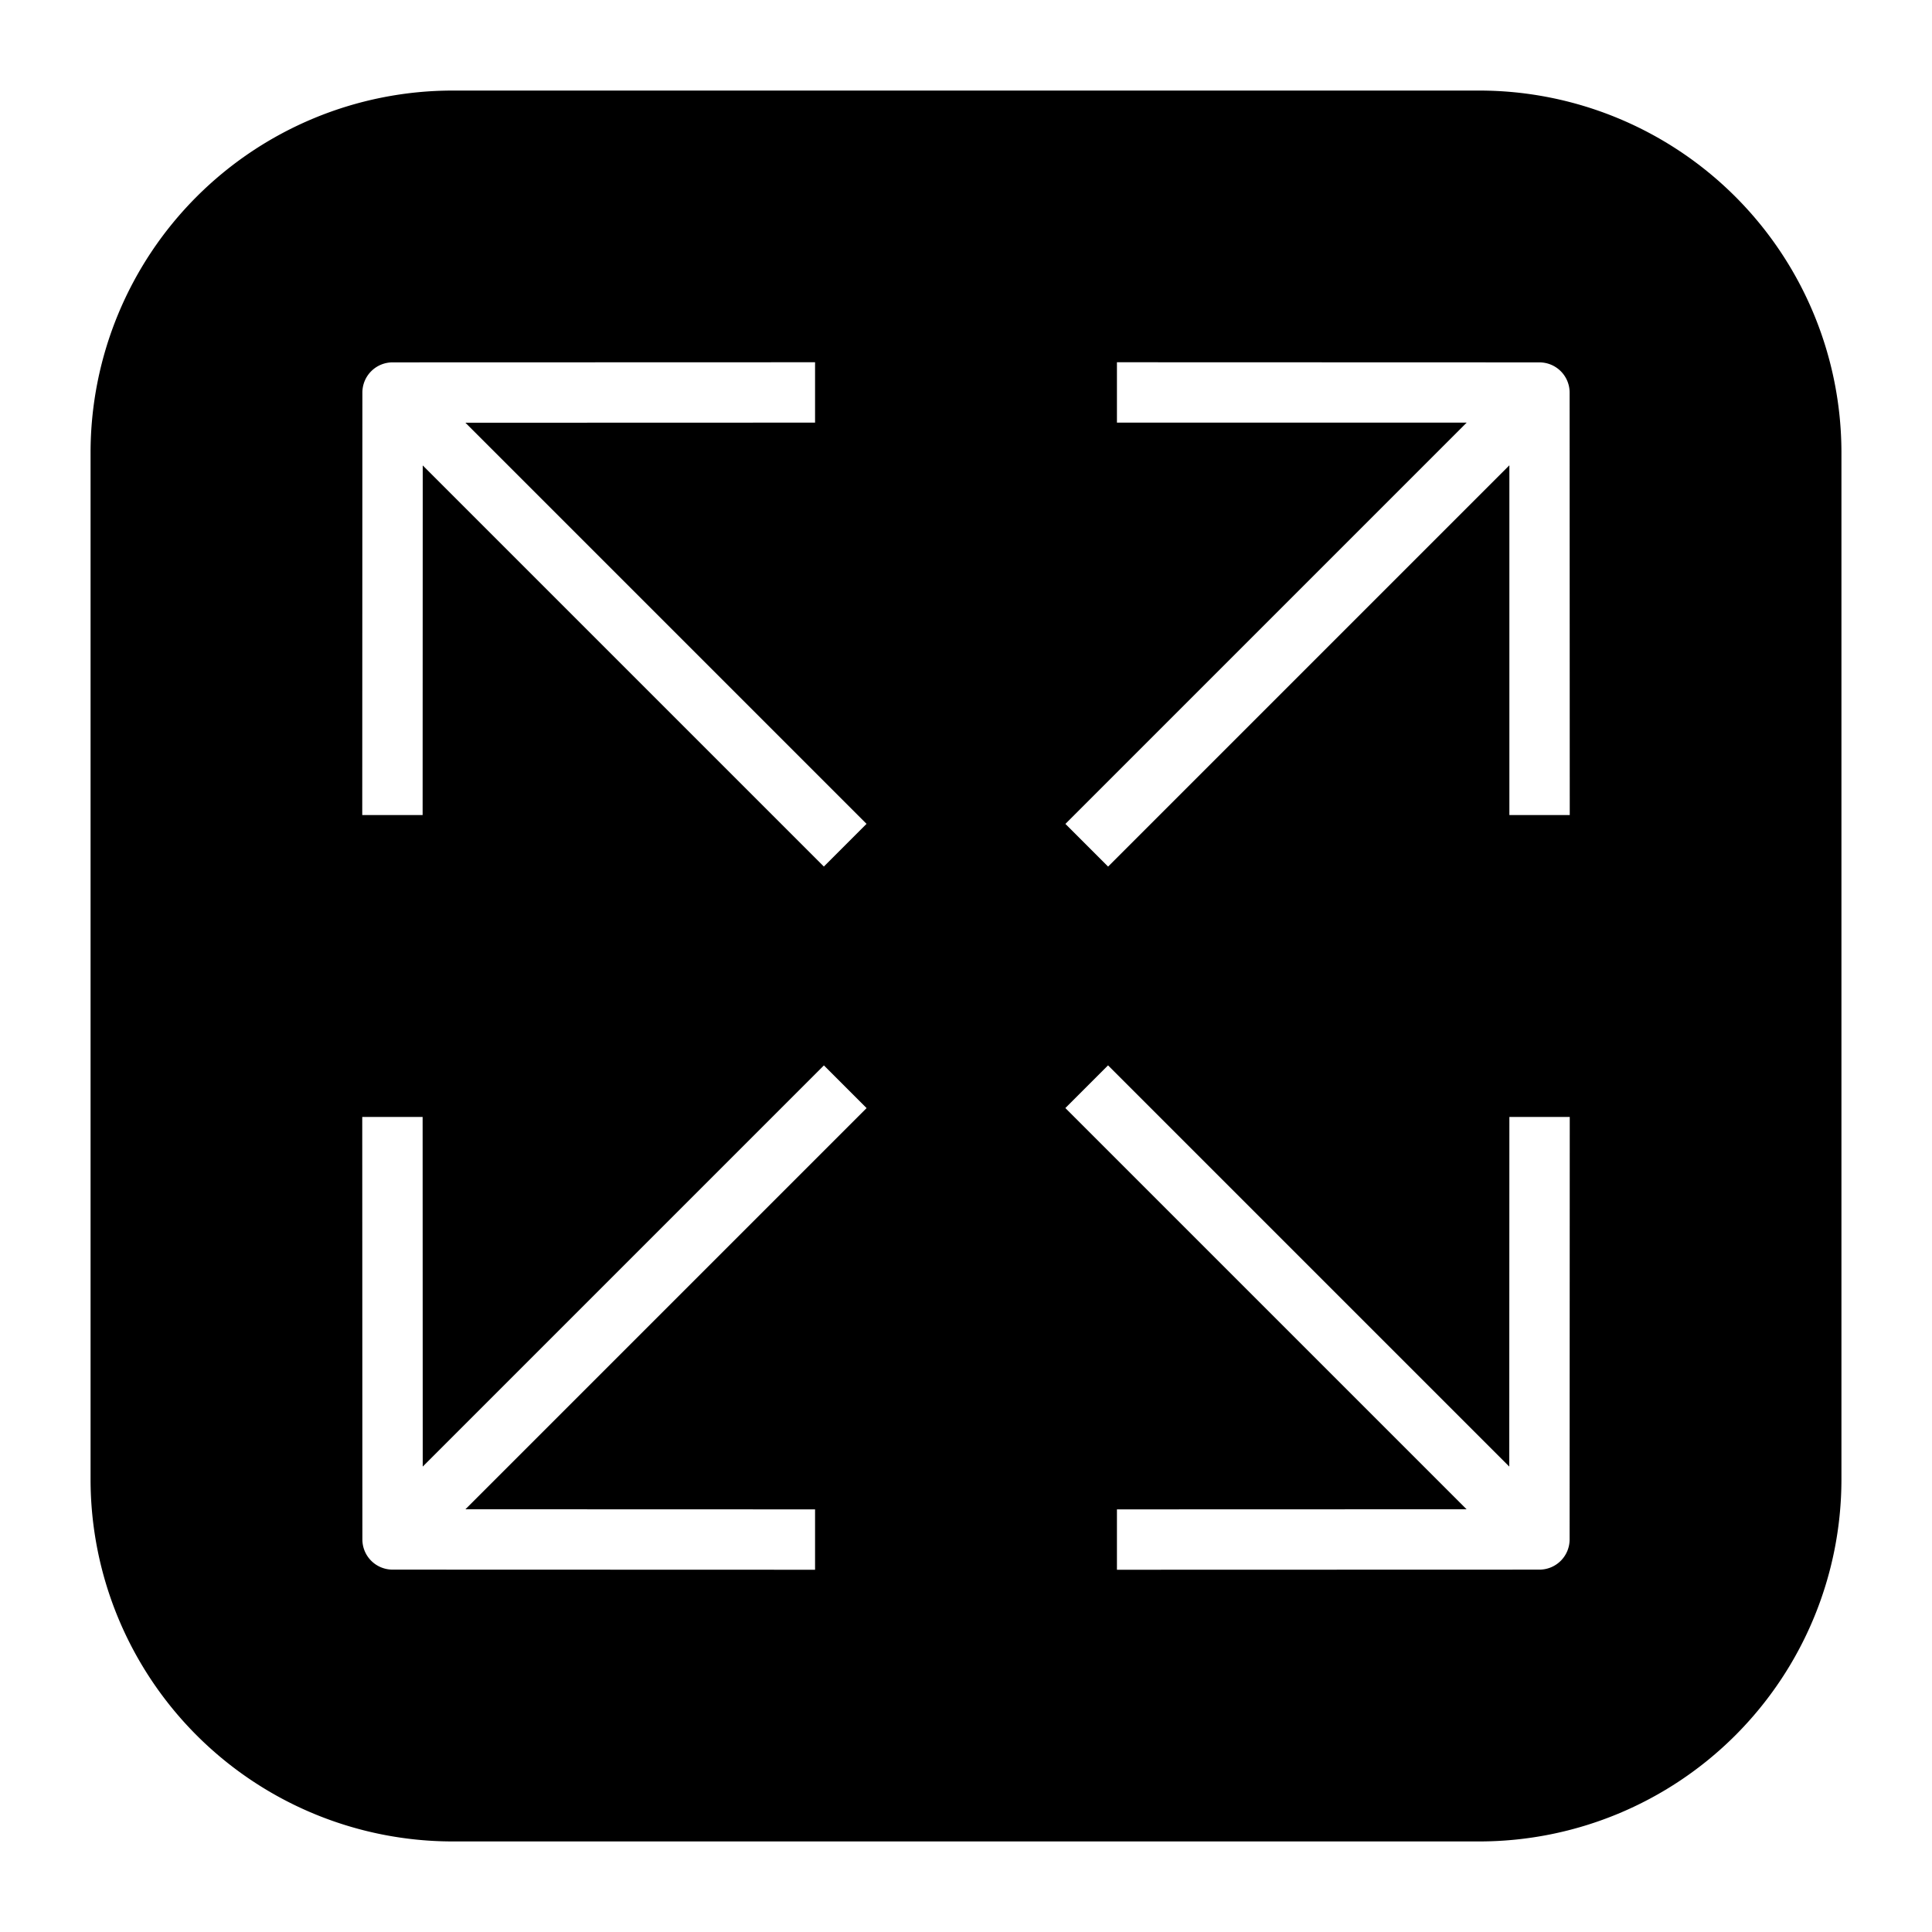 <?xml version="1.0" encoding="UTF-8"?>
<svg xmlns="http://www.w3.org/2000/svg" viewBox="0 0 512 512" width="512" height="512"><g id="Solid"><path d="M392,24H120a96,96,0,0,0-96,96V392a96,96,0,0,0,96,96H392a96,96,0,0,0,96-96V120A96,96,0,0,0,392,24ZM96.035,104.033a8,8,0,0,1,8-8L216,96l0,16-92.659.029,106.3,106.3L218.33,229.644l-106.3-106.3L112,216l-16,0ZM216,400l0,16-111.965-.035a8,8,0,0,1-8-8L96,296l16,0,.029,92.659L218.343,282.343l11.314,11.314L123.343,399.971Zm199.963,7.967a8,8,0,0,1-8,8L296,416l0-16,92.659-.029L282.33,293.644l11.314-11.314L399.971,388.657,400,296l16,0ZM400,216V123.313L293.657,229.657l-11.314-11.314L388.687,112H296l0-16,111.965.035a8,8,0,0,1,8,8L416,216Z"/></g></svg>
